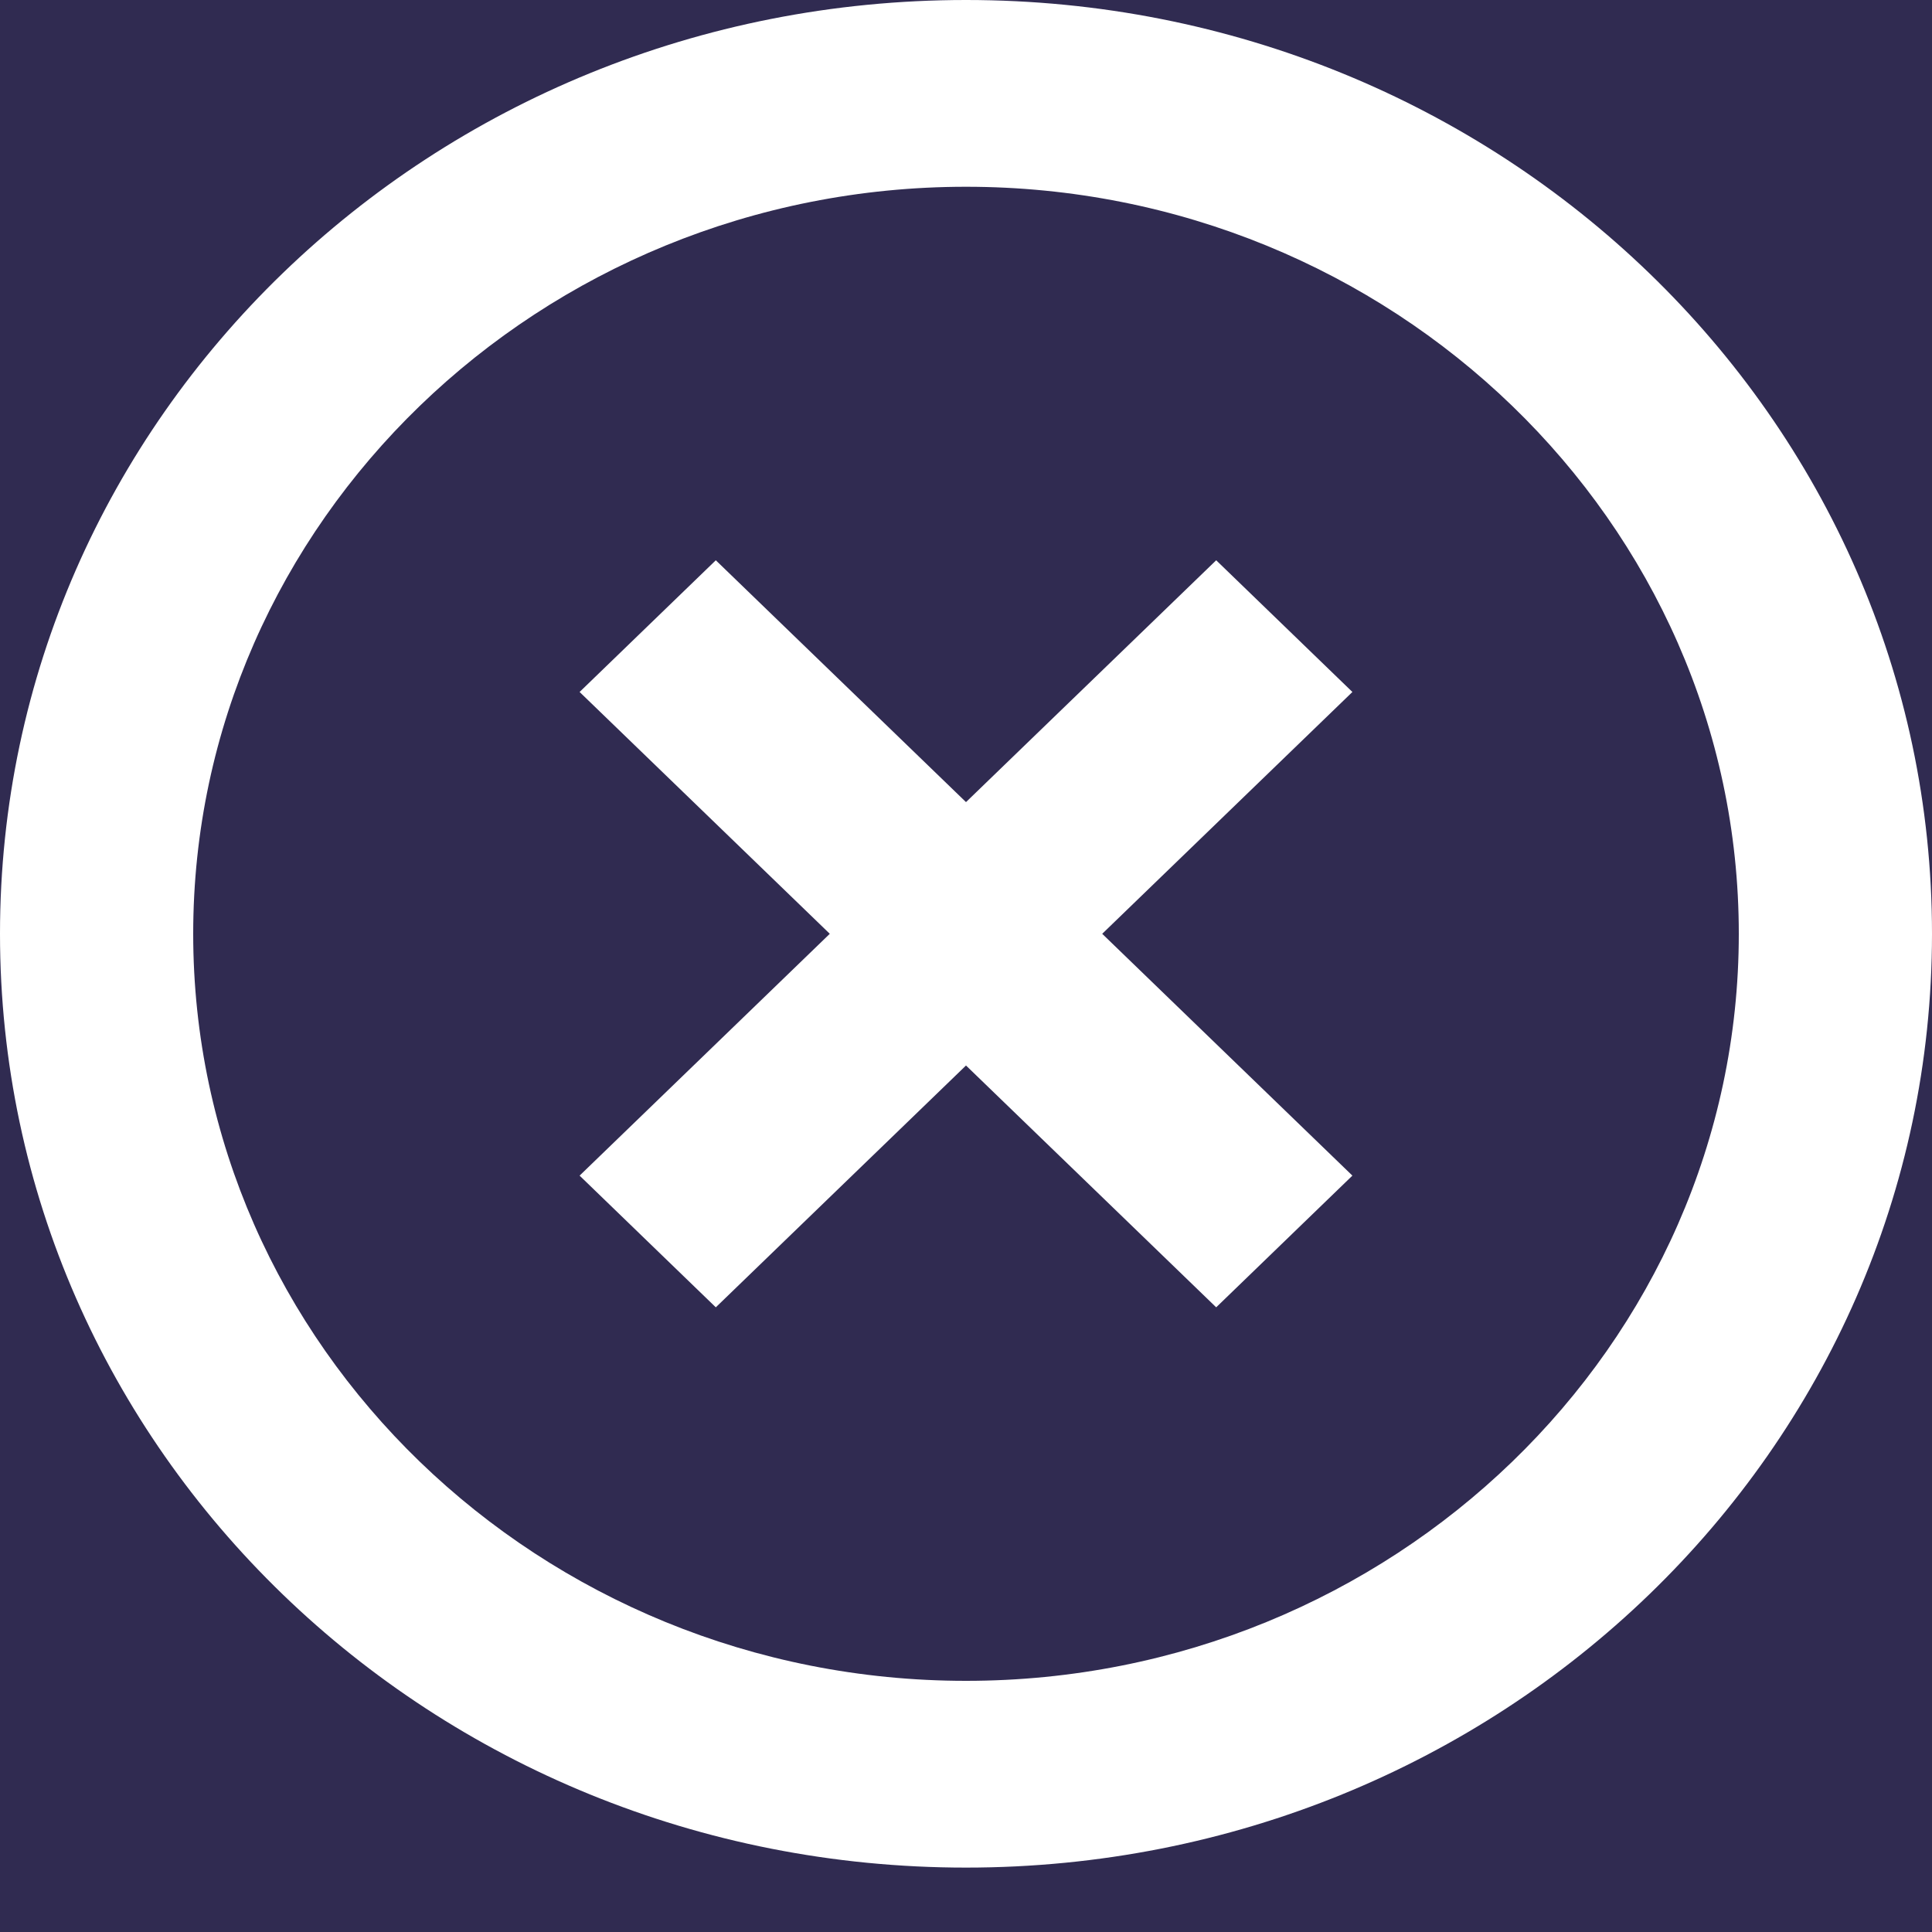 <svg width="24" height="24" viewBox="0 0 24 24" fill="none" xmlns="http://www.w3.org/2000/svg">
<rect width="24" height="24" fill="#373737"/>
<g id="&#235;&#170;&#168;&#235;&#139;&#172; &#237;&#149;&#153;&#236;&#131;&#157;&#236;&#176;&#189; v2">
<path id="Rectangle 5731" d="M-398 3C-398 -8.046 -389.046 -17 -378 -17H42V40H-398V3Z" fill="#302B51"/>
<path id="&#235;&#139;&#171;&#234;&#184;&#176;" d="M15.108 6.96L12 9.964L8.892 6.96L7.2 8.596L10.308 11.6L7.2 14.604L8.892 16.24L12 13.236L15.108 16.24L16.8 14.604L13.692 11.6L16.8 8.596L15.108 6.96ZM12 0C5.364 0 0 5.185 0 11.6C0 18.015 5.364 23.2 12 23.2C18.636 23.2 24 18.015 24 11.6C24 5.185 18.636 0 12 0ZM12 20.88C6.708 20.88 2.4 16.716 2.4 11.6C2.4 6.484 6.708 2.32 12 2.32C17.292 2.32 21.6 6.484 21.6 11.6C21.6 16.716 17.292 20.88 12 20.88Z" fill="white"/>
</g>
</svg>
